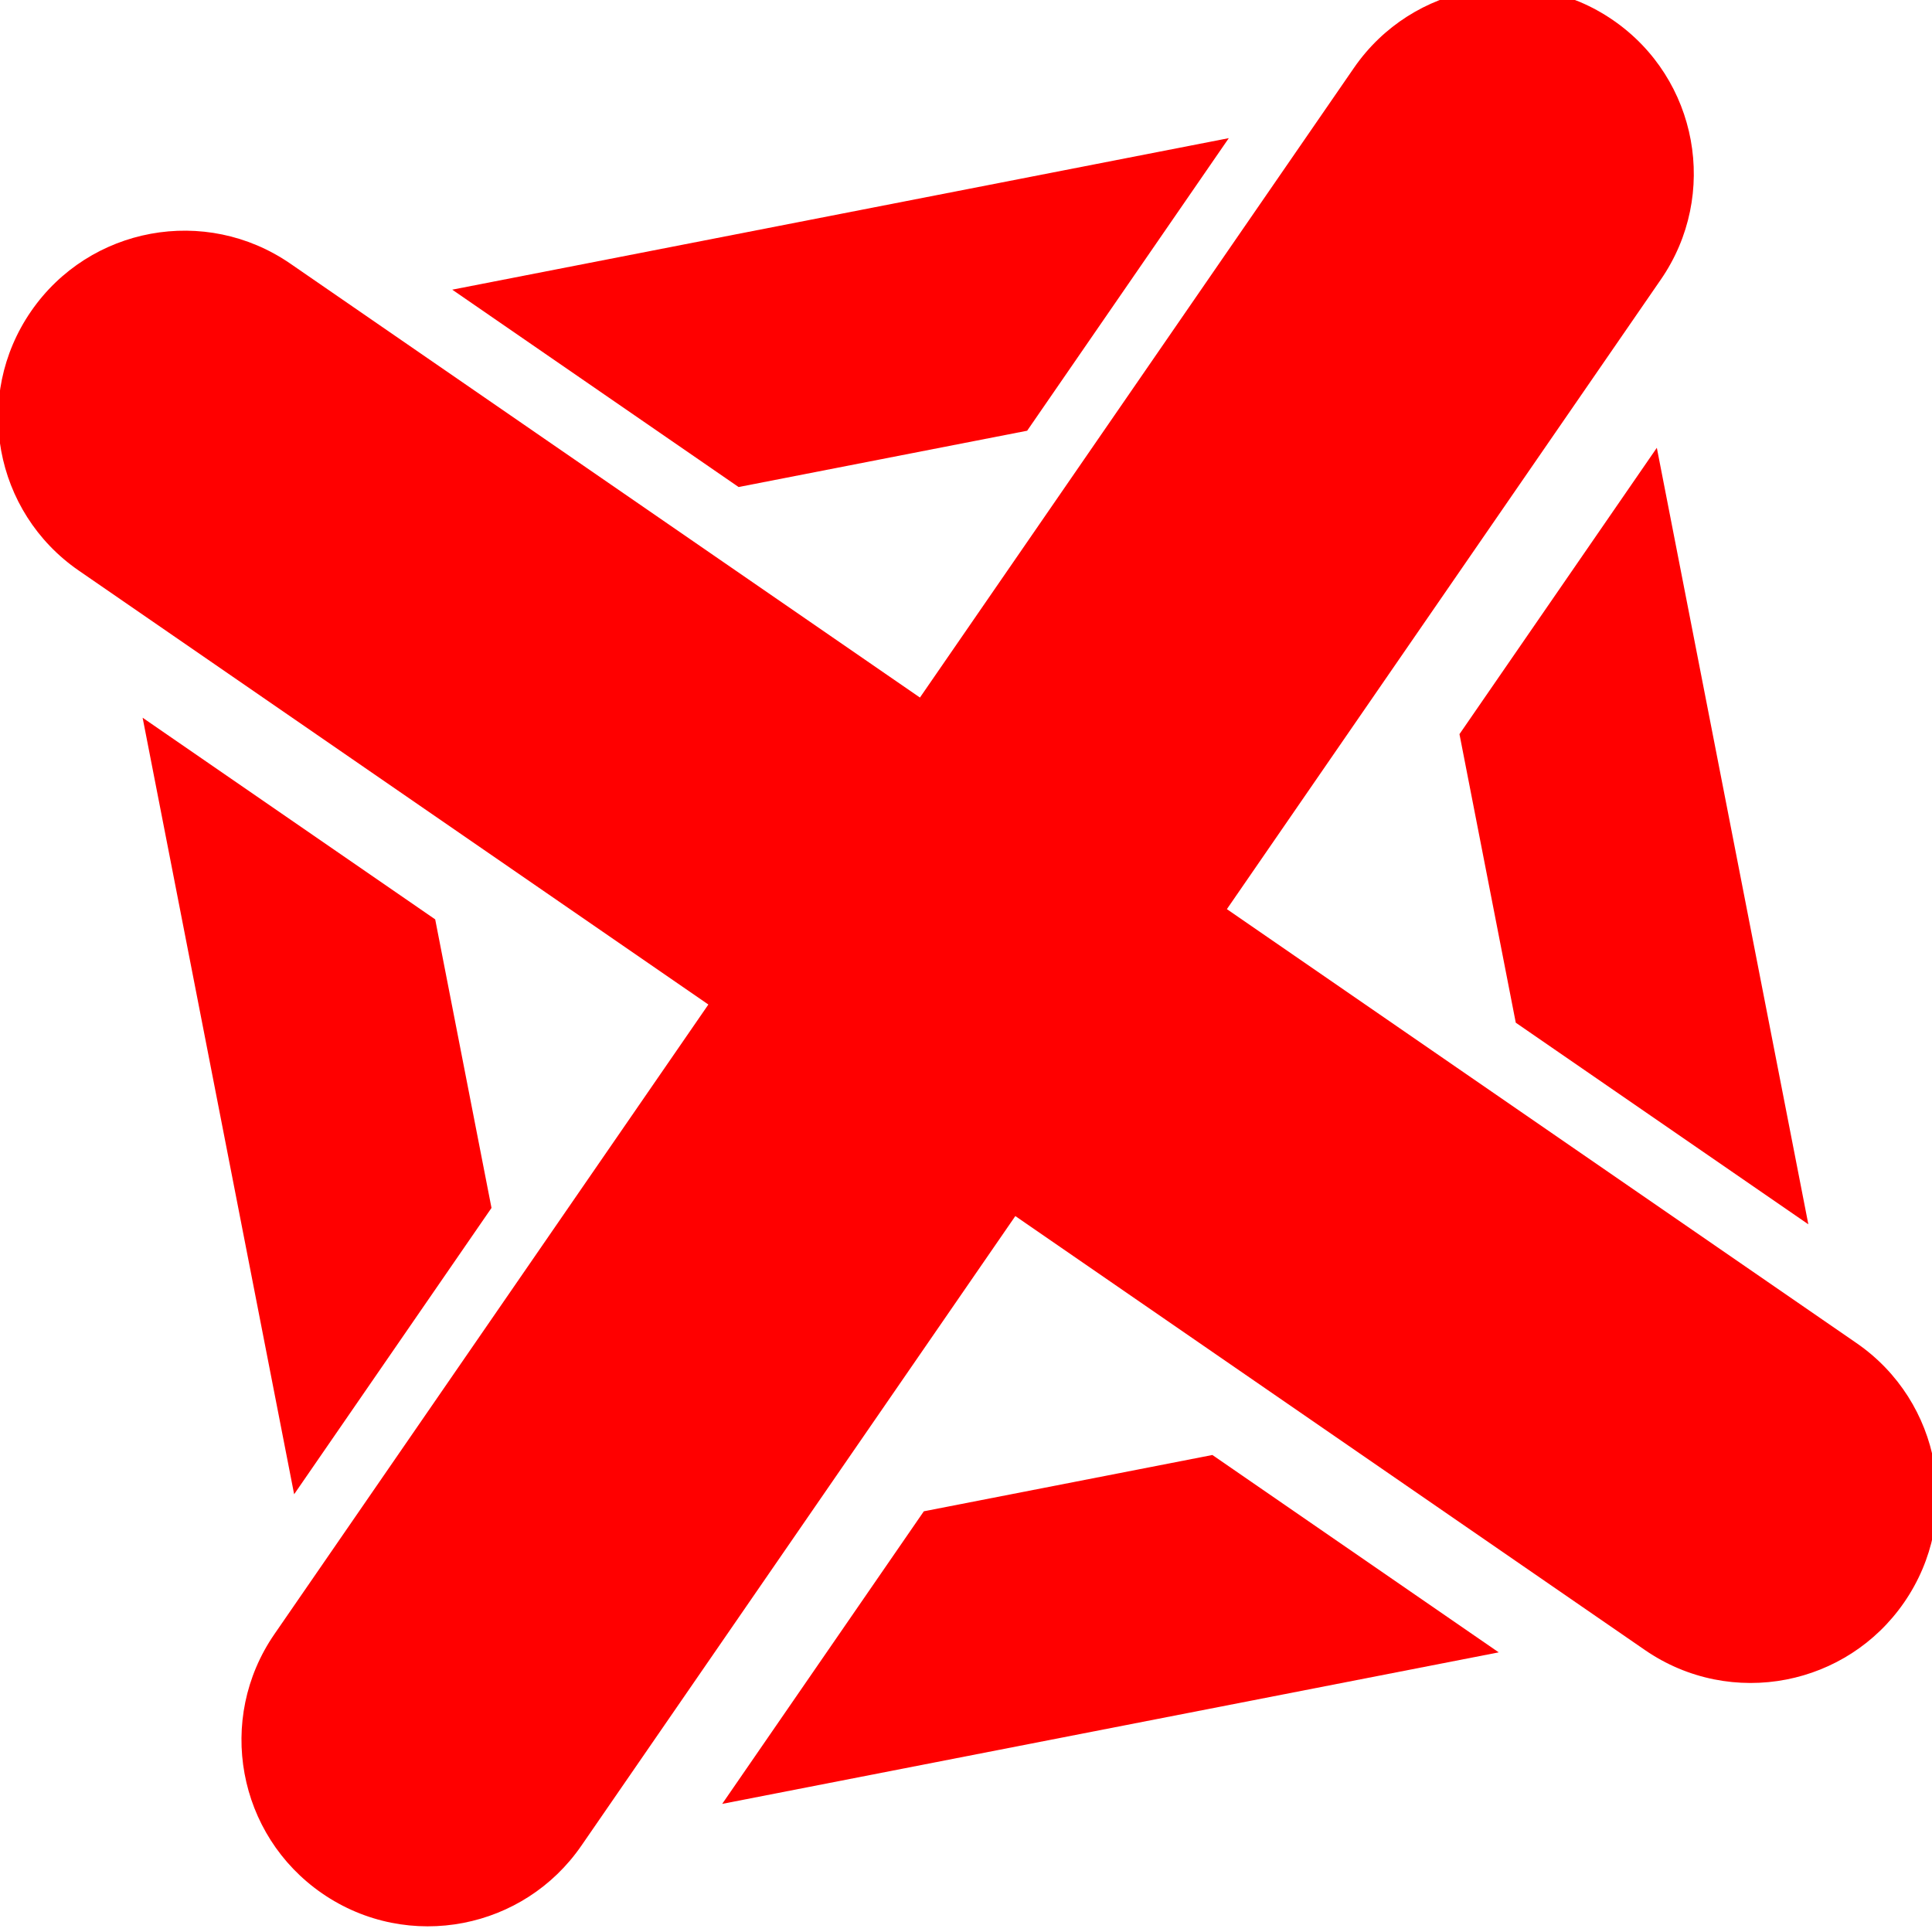 <?xml version="1.0" encoding="UTF-8" standalone="no"?>
<svg
   xmlns:dc="http://purl.org/dc/elements/1.1/"
   xmlns:cc="http://creativecommons.org/ns#"
   xmlns:rdf="http://www.w3.org/1999/02/22-rdf-syntax-ns#"
   xmlns:svg="http://www.w3.org/2000/svg"
   xmlns="http://www.w3.org/2000/svg"
   version="1.1"
   id="svg7079"
   viewBox="0 0 391.458 391.455"
   height="110.477mm"
   width="110.478mm">
  <defs
     id="defs7081">
    <clipPath
       id="clipPath920"
       clipPathUnits="userSpaceOnUse">
      <path
         id="path922"
         d="m 4421.56,2458.5 883.63,864.78 c 119,116.41 121,307.23 4.6,426.17 -116.4,119.01 -307.29,120.98 -426.19,4.61 l -883.61,-864.76 -864.78,883.55 c -116.5,119.01 -307.27,120.98 -426.19,4.63 -119.01,-116.43 -121.01,-307.25 -4.61,-426.19 l 864.78,-883.61 -883.56,-864.75 c -119,-116.41 -121.02,-307.21 -4.6,-426.17 59.05,-60.33 137.2,-90.59 215.4,-90.59 76.07,0 152.15,28.6 210.77,85.98 l 883.61,864.78 864.73,-883.57 c 59.06,-60.33 137.2,-90.61 215.4,-90.61 76.08,0 152.17,28.62 210.79,86 119,116.41 121,307.23 4.61,426.17 l -864.78,883.58 z" />
    </clipPath>
    <linearGradient
       id="linearGradient924"
       spreadMethod="pad"
       gradientTransform="matrix(4542.934,3072.43,3072.43,-4542.934,3694.011,-3164.186)"
       gradientUnits="userSpaceOnUse"
       y2="0"
       x2="1"
       y1="0"
       x1="0">
      <stop
         id="stop926"
         offset="0"
         style="stop-opacity:1;stop-color:#ec1d27" />
      <stop
         id="stop928"
         offset="1"
         style="stop-opacity:1;stop-color:#481417" />
    </linearGradient>
    <clipPath
       id="clipPath904"
       clipPathUnits="userSpaceOnUse">
      <path
         id="path906"
         d="m 5238.6,1803.28 0,1279.14 -401.84,-393.28 0,-475.33 401.84,-410.53 z" />
    </clipPath>
    <linearGradient
       id="linearGradient908"
       spreadMethod="pad"
       gradientTransform="matrix(4542.958,3072.446,3072.446,-4542.958,4184.667,-3876.743)"
       gradientUnits="userSpaceOnUse"
       y2="0"
       x2="1"
       y1="0"
       x1="0">
      <stop
         id="stop910"
         offset="0"
         style="stop-opacity:1;stop-color:#ec1d27" />
      <stop
         id="stop912"
         offset="1"
         style="stop-opacity:1;stop-color:#481417" />
    </linearGradient>
    <clipPath
       id="clipPath888"
       clipPathUnits="userSpaceOnUse">
      <path
         id="path890"
         d="m 2752.15,3122.95 0,-1279.2 401.85,393.26 0,475.35 -401.85,410.59 z" />
    </clipPath>
    <linearGradient
       id="linearGradient892"
       spreadMethod="pad"
       gradientTransform="matrix(4542.981,3072.462,3072.462,-4542.981,3187.053,-2401.645)"
       gradientUnits="userSpaceOnUse"
       y2="0"
       x2="1"
       y1="0"
       x1="0">
      <stop
         id="stop894"
         offset="0"
         style="stop-opacity:1;stop-color:#ec1d27" />
      <stop
         id="stop896"
         offset="1"
         style="stop-opacity:1;stop-color:#481417" />
    </linearGradient>
    <clipPath
       id="clipPath872"
       clipPathUnits="userSpaceOnUse">
      <path
         id="path874"
         d="m 3746.13,1621.74 -410.57,-401.86 1279.17,0 -393.27,401.86 -475.33,0 z" />
    </clipPath>
    <linearGradient
       id="linearGradient876"
       spreadMethod="pad"
       gradientTransform="matrix(4542.911,3072.414,3072.414,-4542.911,4170.341,-3855.521)"
       gradientUnits="userSpaceOnUse"
       y2="0"
       x2="1"
       y1="0"
       x1="0">
      <stop
         id="stop878"
         offset="0"
         style="stop-opacity:1;stop-color:#ec1d27" />
      <stop
         id="stop880"
         offset="1"
         style="stop-opacity:1;stop-color:#481417" />
    </linearGradient>
    <clipPath
       id="clipPath856"
       clipPathUnits="userSpaceOnUse">
      <path
         id="path858"
         d="m 4244.67,3304.49 410.59,401.86 -1279.24,0 393.32,-401.86 475.33,0 z" />
    </clipPath>
    <linearGradient
       id="linearGradient860"
       spreadMethod="pad"
       gradientTransform="matrix(4542.958,3072.446,3072.446,-4542.958,3201.386,-2422.837)"
       gradientUnits="userSpaceOnUse"
       y2="0"
       x2="1"
       y1="0"
       x1="0">
      <stop
         id="stop862"
         offset="0"
         style="stop-opacity:1;stop-color:#ec1d27" />
      <stop
         id="stop864"
         offset="1"
         style="stop-opacity:1;stop-color:#481417" />
    </linearGradient>
  </defs>
  <g
     transform="translate(-0.699,-5.206)"
     id="layer1">
    <g
       style="fill:#ff0000"
       transform="matrix(0.123,-0.024,-0.024,-0.123,-233.968,600.803)"
       id="g852">
      <g
         style="fill:#ff0000"
         id="g854"
         clip-path="url(#clipPath856)">
        <path
           d="m 4244.67,3304.49 410.59,401.86 -1279.24,0 393.32,-401.86 475.33,0"
           style="fill:#ff0000;fill-opacity:1;fill-rule:nonzero;stroke:none"
           id="path866" />
      </g>
    </g>
    <g
       style="fill:#ff0000"
       transform="matrix(0.123,-0.024,-0.024,-0.123,-233.968,600.803)"
       id="g868">
      <g
         style="fill:#ff0000"
         id="g870"
         clip-path="url(#clipPath872)">
        <path
           d="m 3746.13,1621.74 -410.57,-401.86 1279.17,0 -393.27,401.86 -475.33,0"
           style="fill:#ff0000;fill-opacity:1;fill-rule:nonzero;stroke:none"
           id="path882" />
      </g>
    </g>
    <g
       style="fill:#ff0000"
       transform="matrix(0.123,-0.024,-0.024,-0.123,-233.968,600.803)"
       id="g884">
      <g
         style="fill:#ff0000"
         id="g886"
         clip-path="url(#clipPath888)">
        <path
           d="m 2752.15,3122.95 0,-1279.2 401.85,393.26 0,475.35 -401.85,410.59"
           style="fill:#ff0000;fill-opacity:1;fill-rule:nonzero;stroke:none"
           id="path898" />
      </g>
    </g>
    <g
       style="fill:#ff0000"
       transform="matrix(0.123,-0.024,-0.024,-0.123,-233.968,600.803)"
       id="g900">
      <g
         style="fill:#ff0000"
         id="g902"
         clip-path="url(#clipPath904)">
        <path
           d="m 5238.6,1803.28 0,1279.14 -401.84,-393.28 0,-475.33 401.84,-410.53"
           style="fill:#ff0000;fill-opacity:1;fill-rule:nonzero;stroke:none"
           id="path914" />
      </g>
    </g>
    <g
       style="fill:#ff0000"
       transform="matrix(0.123,-0.024,-0.024,-0.123,-235.56,597.926)"
       id="g916">
      <g
         style="fill:#ff0000"
         id="g918"
         clip-path="url(#clipPath920)">
        <path
           d="m 4421.56,2458.5 883.63,864.78 c 119,116.41 121,307.23 4.6,426.17 -116.4,119.01 -307.29,120.98 -426.19,4.61 l -883.61,-864.76 -864.78,883.55 c -116.5,119.01 -307.27,120.98 -426.19,4.63 -119.01,-116.43 -121.01,-307.25 -4.61,-426.19 l 864.78,-883.61 -883.56,-864.75 c -119,-116.41 -121.02,-307.21 -4.6,-426.17 59.05,-60.33 137.2,-90.59 215.4,-90.59 76.07,0 152.15,28.6 210.77,85.98 l 883.61,864.78 864.73,-883.57 c 59.06,-60.33 137.2,-90.61 215.4,-90.61 76.08,0 152.17,28.62 210.79,86 119,116.41 121,307.23 4.61,426.17 l -864.78,883.58"
           style="fill:#ff0000;fill-opacity:1;fill-rule:nonzero;stroke:none"
           id="path930" />
      </g>
    </g>
  </g>
</svg>
